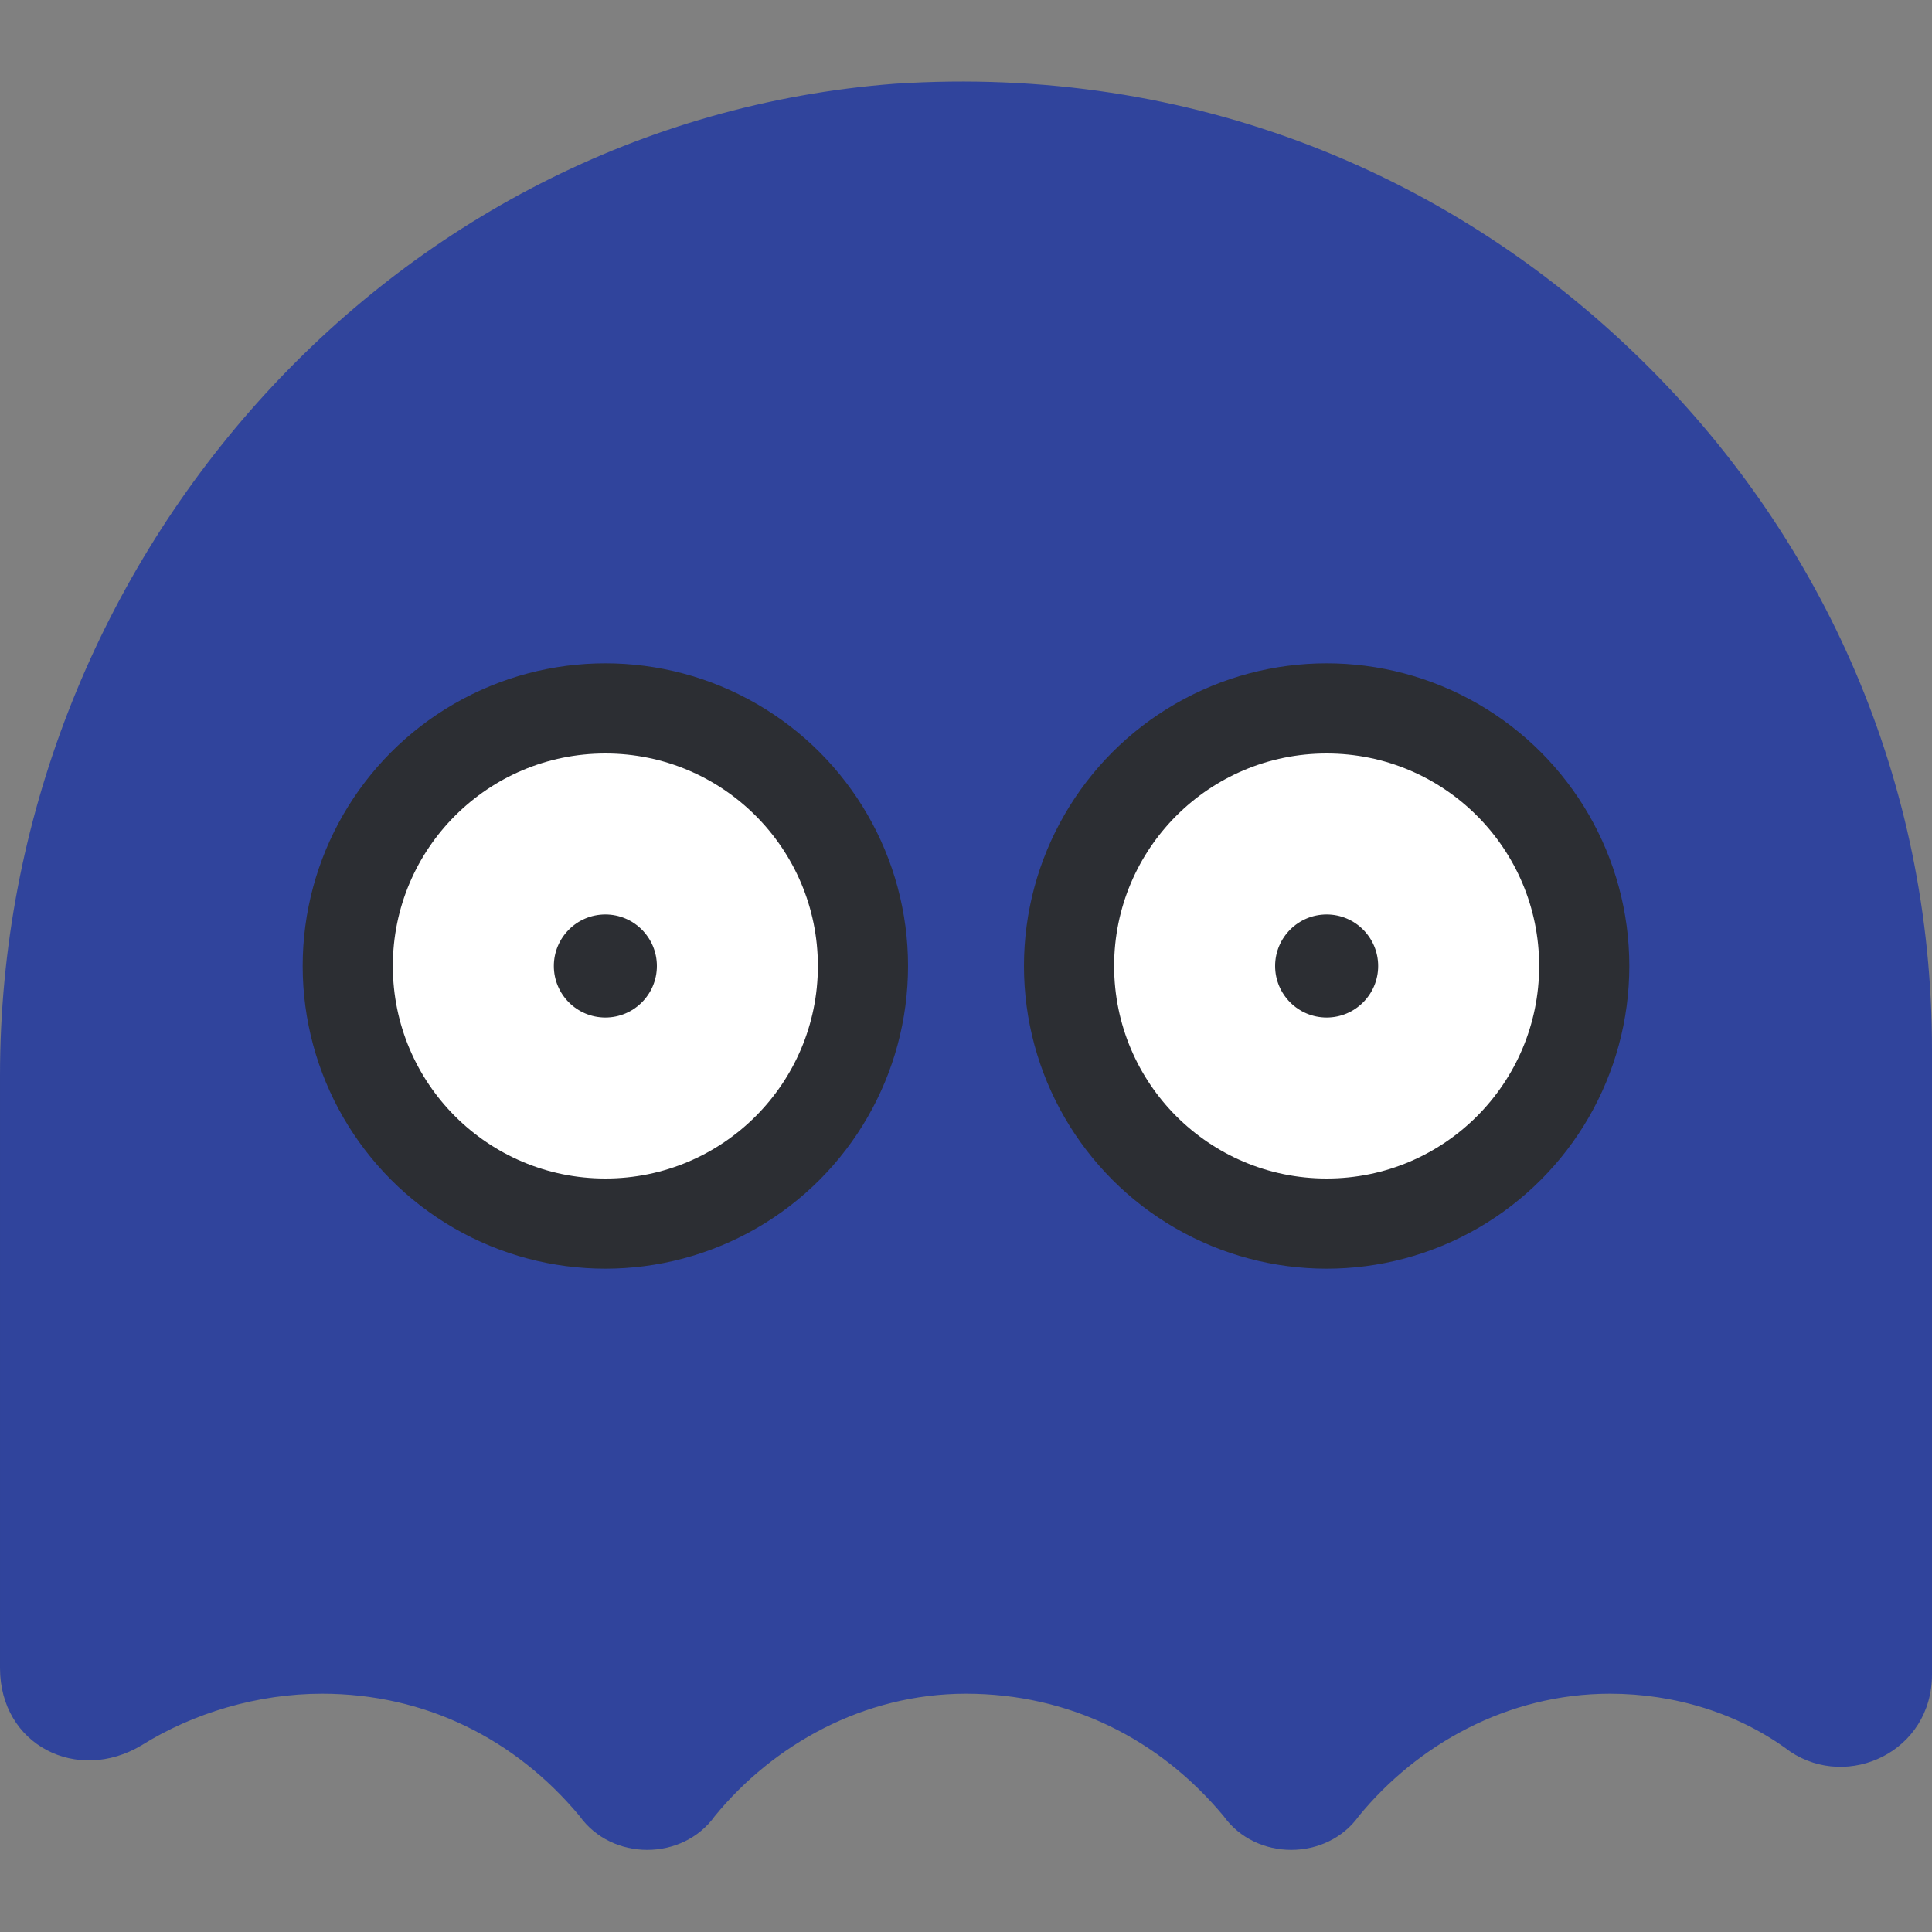 <?xml version="1.0" encoding="utf-8"?>
<!-- Generator: Adobe Illustrator 21.0.2, SVG Export Plug-In . SVG Version: 6.00 Build 0)  -->
<svg version="1.1" id="Layer_1" xmlns="http://www.w3.org/2000/svg" xmlns:xlink="http://www.w3.org/1999/xlink" x="0px" y="0px"
	 width="30px" height="30px" viewBox="0 0 30 30" enable-background="new 0 0 30 30" xml:space="preserve">
<rect x="0" y="0" width="30" height="30" fill="#808080" stroke="none"/>
<path fill="#30449C" d="M30,16.3v9.7c0,1.2-1.3,1.8-2.2,1.2C27,26.6,26,26.3,25,26.3c-1.6,0-3,0.8-3.9,1.9c-0.5,0.7-1.6,0.7-2.1,0
	C18,27,16.6,26.3,15,26.3s-3,0.8-3.9,1.9c-0.5,0.7-1.6,0.7-2.1,0C8,27,6.6,26.3,5,26.3c-1,0-2,0.3-2.8,0.8c-1,0.6-2.2,0-2.2-1.2
	v-9.2C0,8.8,6,1.9,13.9,1.3c4.6-0.3,8.7,1.4,11.7,4.4C28.3,8.4,30,12.1,30,16.3z"/>
<circle fill="#2C2E33" cx="20.6" cy="15" r="4.7"/>
<circle fill="#2C2E33" cx="9.4" cy="15" r="4.7"/>
<circle fill="#FFFFFF" cx="9.4" cy="15" r="3.3"/>
<circle fill="#FFFFFF" cx="20.6" cy="15" r="3.3"/>
<circle fill="#2C2E33" cx="20.6" cy="15" r="0.8"/>
<circle fill="#2C2E33" cx="9.4" cy="15" r="0.8"/>
</svg>
